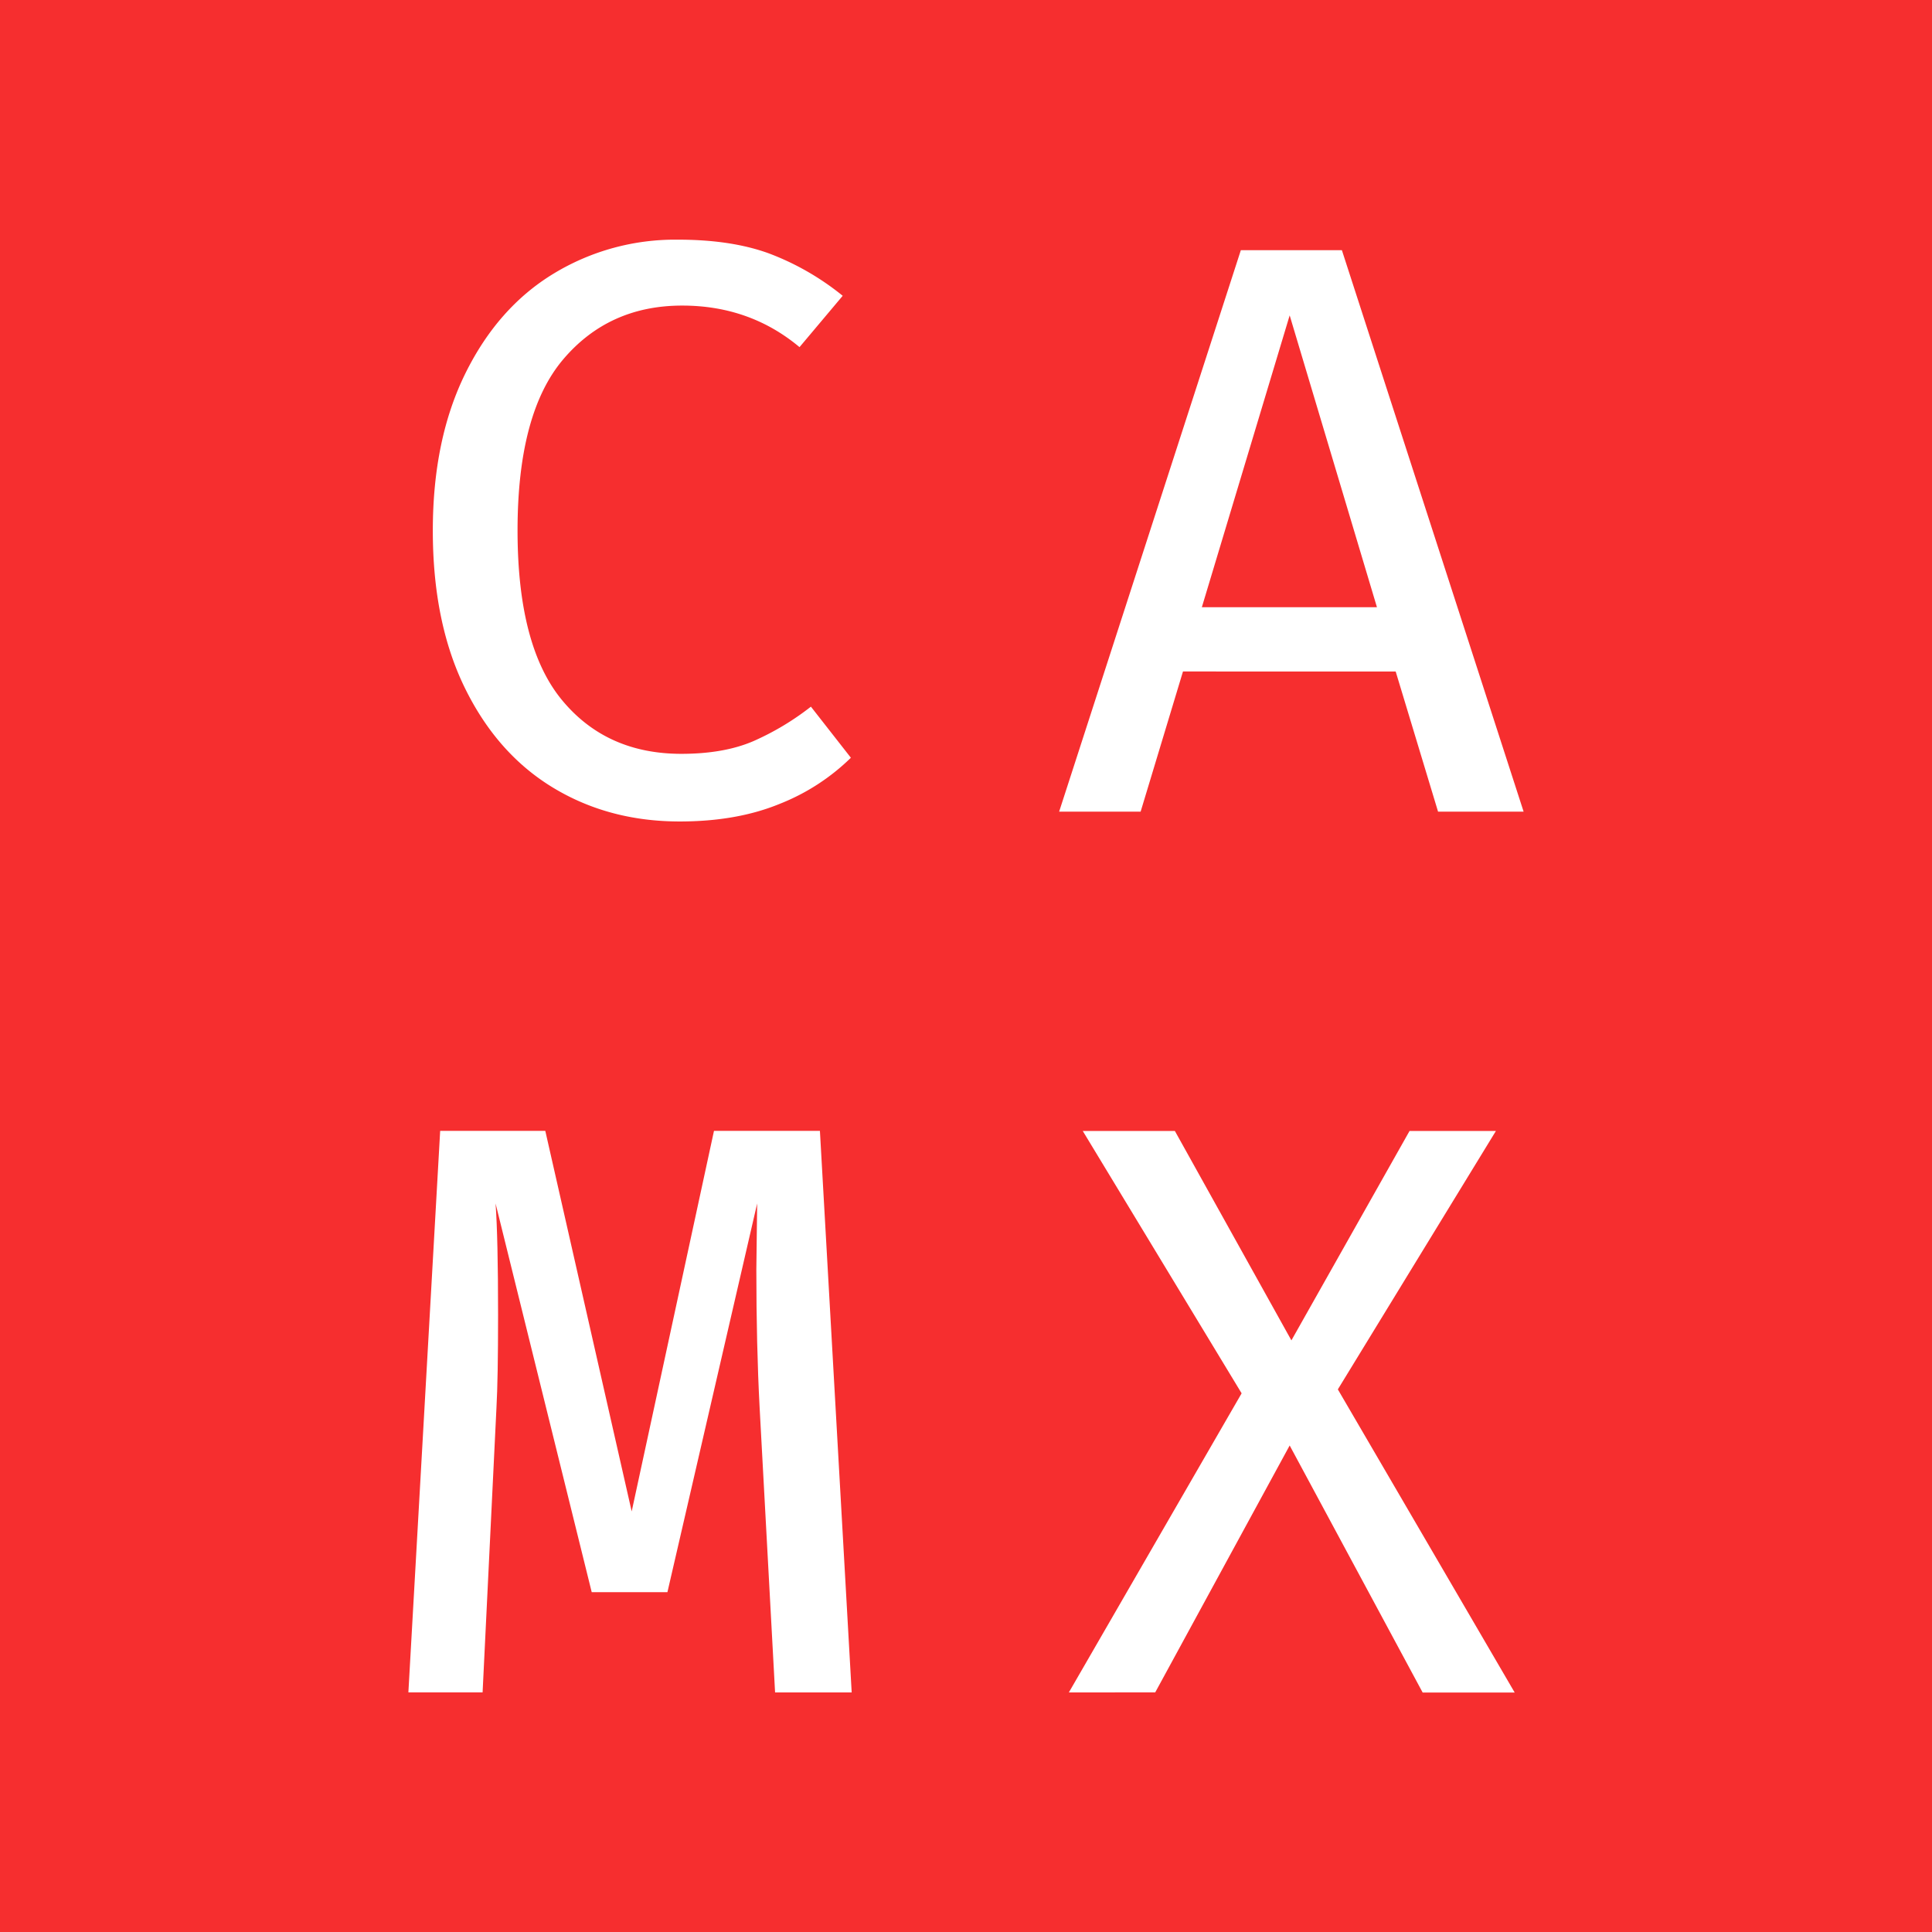 <svg xmlns="http://www.w3.org/2000/svg" viewBox="0 0 770 770"><defs><style>.cls-1{fill:#f62e2f;}.cls-2{fill:#fff;}</style></defs><title>Como-Ayudar-Project</title><g id="Capa_2" data-name="Capa 2"><g id="Capa_1-2" data-name="Capa 1"><rect class="cls-1" width="770" height="770"/><path class="cls-2" d="M306.47,101a105.72,105.72,0,0,1,29.39,16.89l-17.21,20.46q-19.81-16.56-46.77-16.56-29.23,0-47.42,21.44t-18.19,68.21q0,46.12,17.7,67.56t47.58,21.44q16.88,0,28.58-5a107.46,107.46,0,0,0,23.06-13.8L339.12,302A85.26,85.26,0,0,1,310.7,320.4q-17.05,7-39.79,7-28.26,0-50.5-13.48t-35.08-39.62q-12.84-26.14-12.83-62.85,0-36.37,13-62.68T220.73,109a93.15,93.15,0,0,1,49.21-13.48Q291.37,95.48,306.47,101Z"/><path class="cls-2" d="M471.48,267.62,454.6,323.48H422.12L494.54,99.71h40.27l72.43,223.78h-34.1l-16.89-55.86ZM548.78,242,514,125.69,479,242Z"/><path class="cls-2" d="M339.44,674.52H308.91l-6.17-113.68q-1.3-24.68-1.3-54.89l.33-26.31L266,634.57H235.83L197.51,479.64q1,13.64,1,44.5,0,25.33-.65,37l-5.52,113.35H162.76l12.67-223.78h41.9l34.43,151.67,32.8-151.67h42.22Z"/><path class="cls-2" d="M468.24,450.74l46.45,83.47,47.09-83.47H596.2l-63,103,70.48,120.82H567L514,576.1l-53.59,98.41H426l68.85-119.2L431.53,450.74Z"/></g></g></svg>